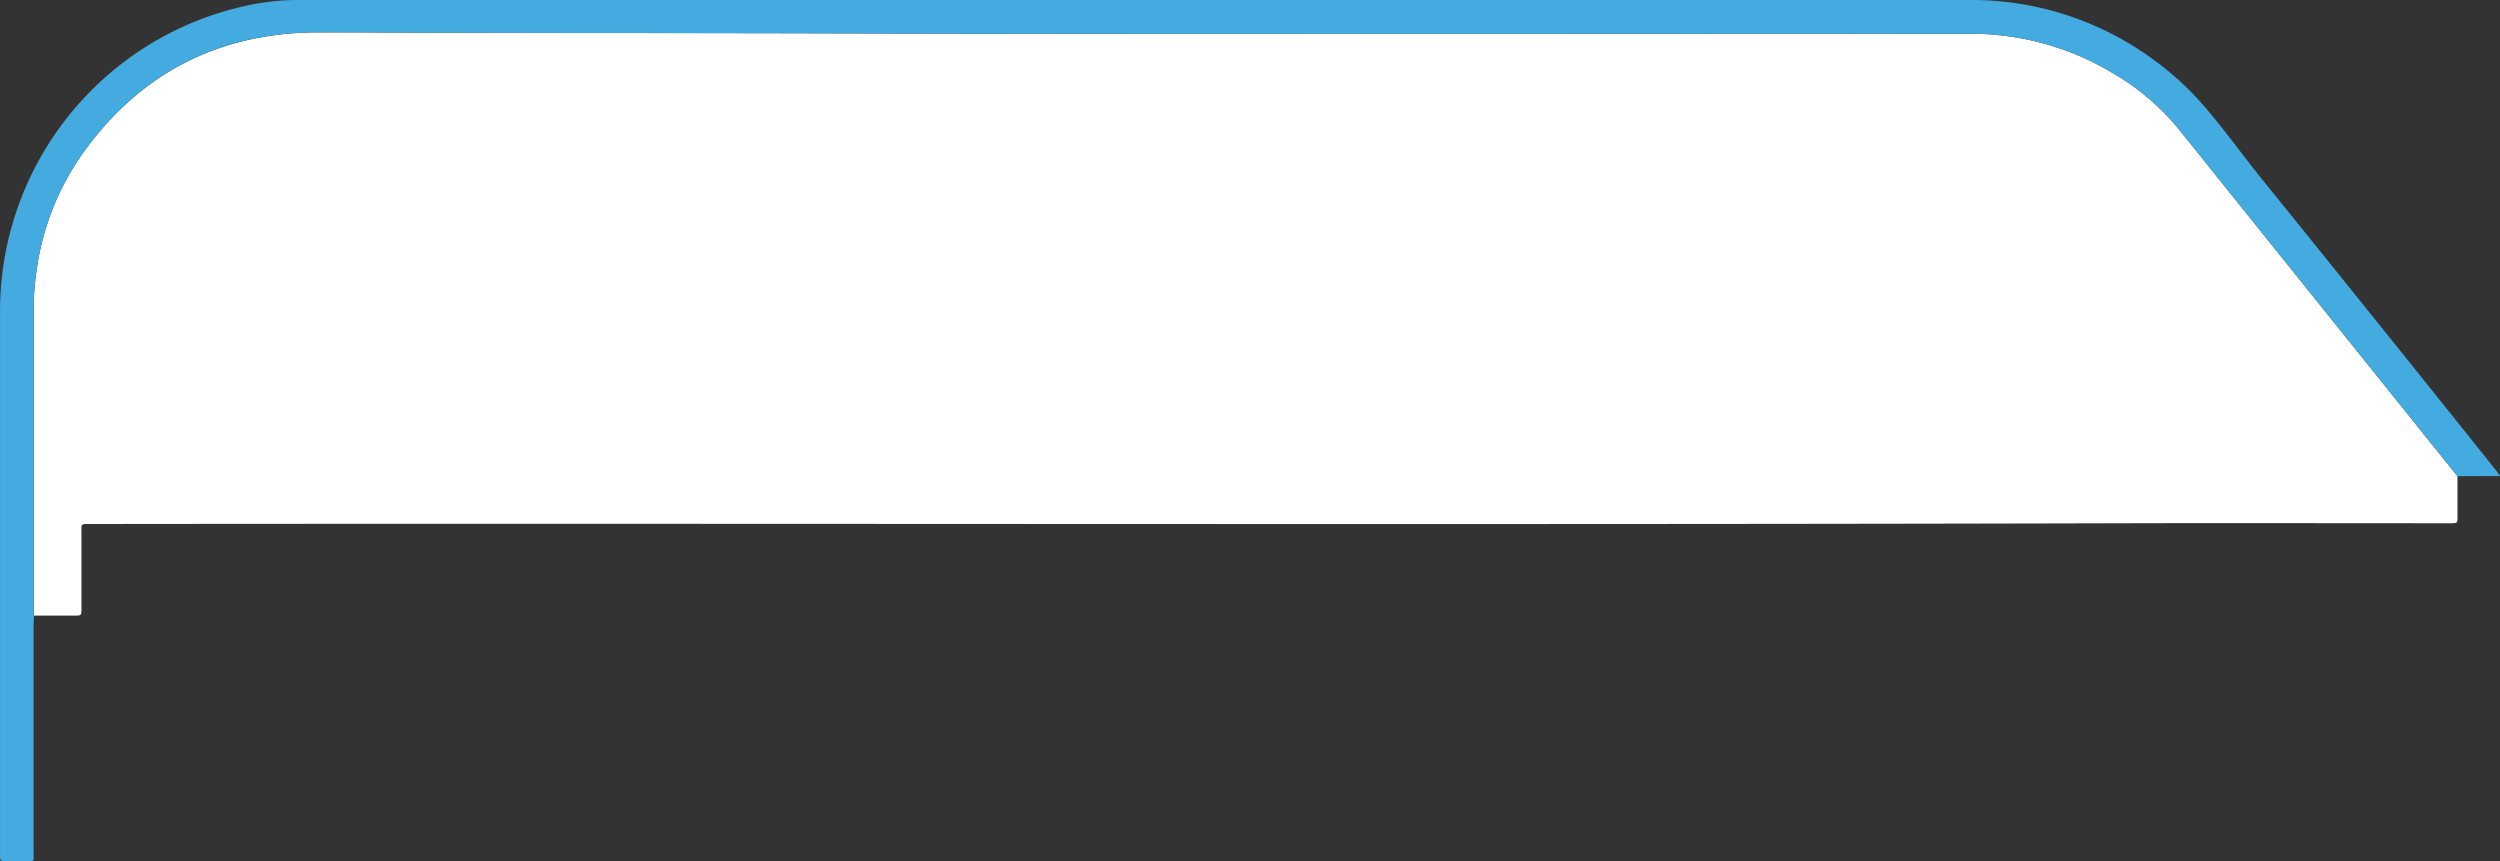 <svg id="Слой_1" data-name="Слой 1" xmlns="http://www.w3.org/2000/svg" viewBox="0 0 563.84 194.24"><rect x="0" y="0" width="563.84" height="194.24" fill="#333333" stroke="none"/><defs><style>.cls-1{fill:#fff;}.cls-2{fill:#44abe1;}</style></defs><title>folder2</title><path class="cls-1" d="M554.87,108.28c0,3.06,0,6.11,0,9.17,0,1.42,0,1.42-1.49,1.44h-1.16c-24,0-47.94-.06-71.91,0-153,.4-305.95,0-458.93.17-2.76,0-2.38-.2-2.39,2.43,0,5.55,0,11.1,0,16.66,0,1.55,0,1.57-1.54,1.57H8.27c0-.45-.06-.89-.06-1.33V70.75a62.18,62.18,0,0,1,.63-8.63A59.59,59.59,0,0,1,19.43,35.25q19.14-26.56,52-27.07c2.67,0,5.34,0,8,0,35.59.17,71.18.12,106.77.22,85.65.23,171.3.07,257,.08,2.55,0,5.1,0,7.66.28a61.7,61.7,0,0,1,26.09,8.51,54,54,0,0,1,14.44,12c3.42,4.16,6.76,8.39,10.14,12.6Z" transform="translate(-0.62 -0.88)"/><path class="cls-2" d="M554.87,108.28,501.52,41.87c-3.38-4.21-6.72-8.44-10.14-12.6a54,54,0,0,0-14.44-12,61.7,61.7,0,0,0-26.09-8.51c-2.56-.24-5.11-.28-7.66-.28-85.66,0-171.31.15-257-.08-35.59-.1-71.18,0-106.77-.22-2.67,0-5.34-.07-8,0q-32.82.46-52,27.07A59.59,59.59,0,0,0,8.84,62.12a62.18,62.18,0,0,0-.63,8.63v67.66c0,.44,0,.88.06,1.33,0,.66-.07,1.33-.07,2v51.33c0,2.17.32,2.05-2.07,2.05-1.5,0-3,0-4.5,0-.68,0-1.06-.2-1-1,0-.38,0-.78,0-1.16V71.34a70.5,70.5,0,0,1,54.77-69A54.52,54.52,0,0,1,68,.88q188.39,0,376.78,0a69.32,69.32,0,0,1,41.75,13.62A65.91,65.91,0,0,1,497,24c4.88,5.49,9.09,11.49,13.7,17.19q26.42,32.67,52.64,65.49c.34.41.64.85,1.17,1.56Z" transform="translate(-0.62 -0.88)"/></svg>
